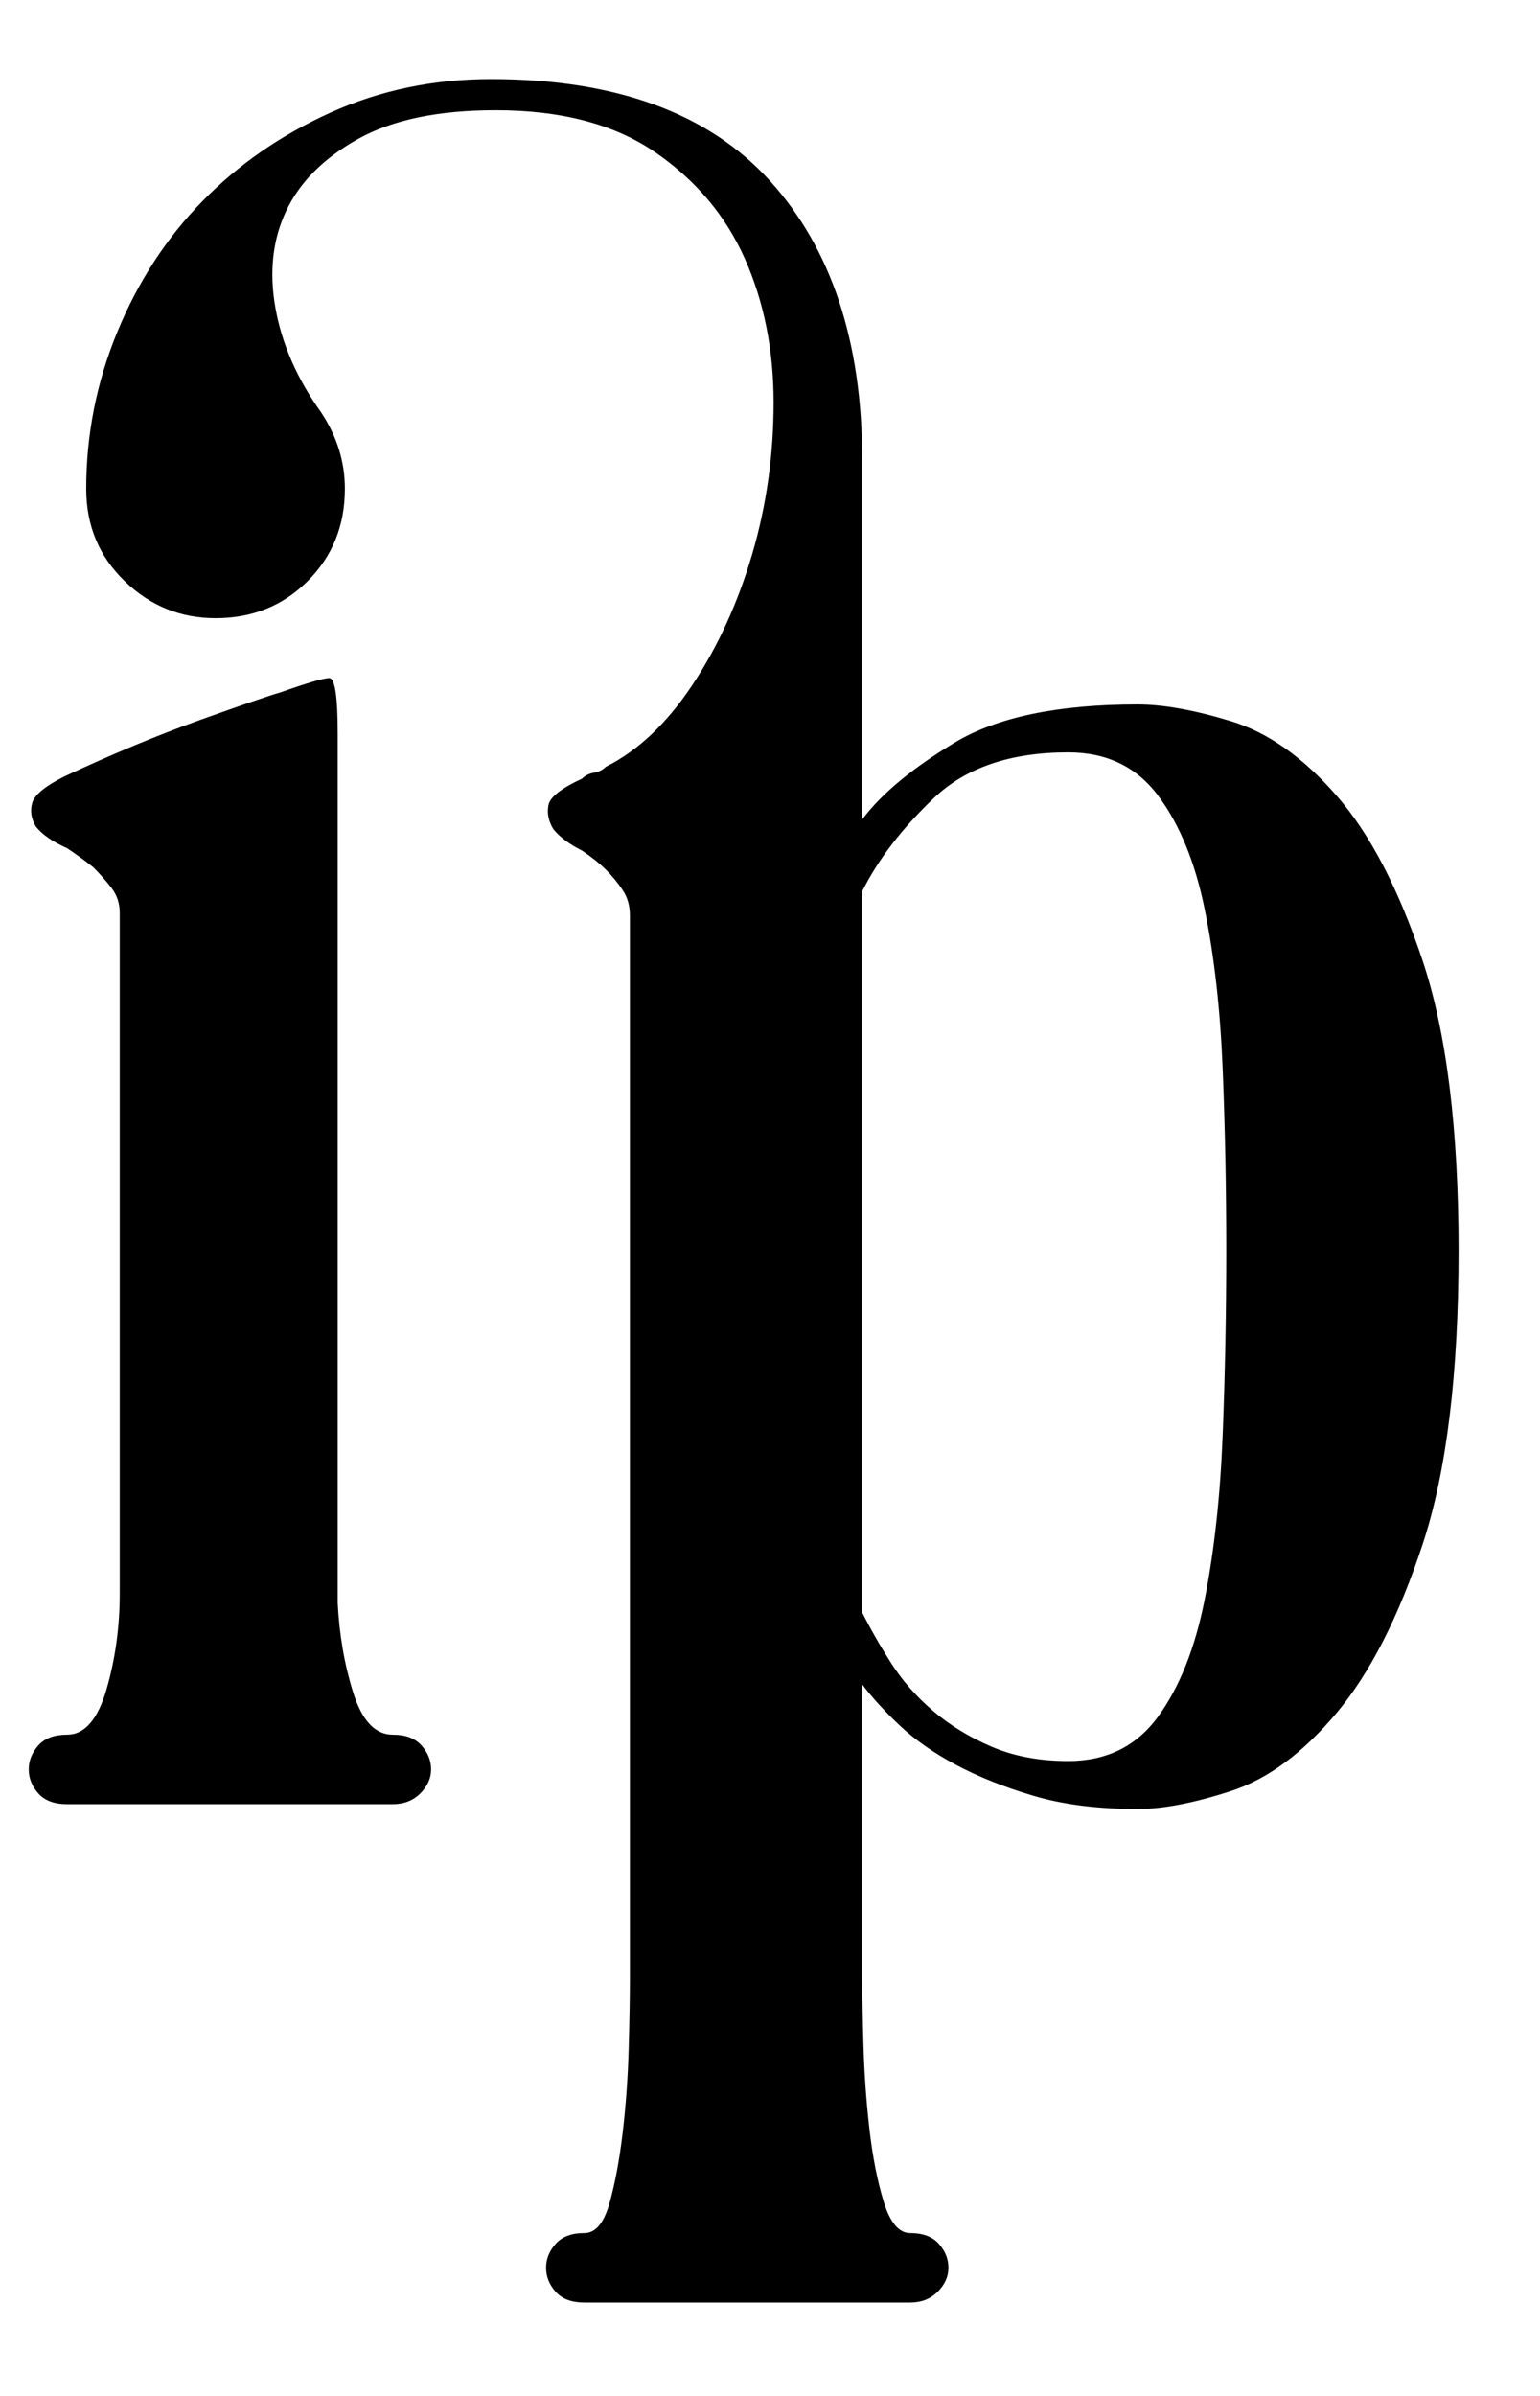 <?xml version="1.0" standalone="no"?>
<!DOCTYPE svg PUBLIC "-//W3C//DTD SVG 1.1//EN" "http://www.w3.org/Graphics/SVG/1.1/DTD/svg11.dtd" >
<svg xmlns="http://www.w3.org/2000/svg" xmlns:xlink="http://www.w3.org/1999/xlink" version="1.1" viewBox="-10 0 643 1000">
  <g transform="matrix(1 0 0 -1 0 750)">
   <path fill="currentColor"
d="M465 456q16 0 39 -7t44 -31t36 -69t15 -121q0 -77 -15 -122.5t-36 -70.5t-44 -32.5t-39 -7.5q-25 0 -43.5 5.5t-32.5 13t-23.5 16.5t-15.5 17v-121q0 -11 0.5 -29t2.5 -35.5t6 -30.5t11 -13q8 0 12 -4.5t4 -10t-4.5 -10t-11.5 -4.5h-136q-8 0 -12 4.5t-4 10t4 10t12 4.5
q7 0 10.5 12.5t5.5 29.5t2.5 35t0.5 29v444q0 6 -3 10.5t-7 8.5t-10 8q-8 4 -12 9q-3 5 -2 10t14 11q2 2 5 2.5t5 2.5q20 10 36 34t25 54.5t9 63.5t-12 60t-37.5 44.5t-66.5 17.5q-36 0 -57.5 -12t-30 -30t-4.5 -40.5t19 -43.5q10 -15 10 -32q0 -23 -15.5 -38.5t-38.5 -15.5
q-22 0 -38 15.5t-16 38.5q0 34 13 65.5t35.5 54.5t53.5 37t67 14q78 0 116.5 -42.5t38.5 -116.5v-150q12 16 38.5 32t76.5 16zM436 15q24 0 37.5 18.5t19.5 49t7.5 68.5t1.5 77t-1.5 76t-7.5 66.5t-19.5 47.5t-37.5 18q-36 0 -56 -19t-30 -39v-301q5 -10 12 -21t17.5 -20
t24.5 -15t32 -6zM154 26q8 0 12 -4.5t4 -10t-4.5 -10t-11.5 -4.5h-136q-8 0 -12 4.5t-4 10t4 10t12 4.5q11 0 16.5 19t5.5 40v284q0 6 -3.5 10.5t-7.5 8.5q-5 4 -11 8q-9 4 -13 9q-3 5 -1.5 10t13.5 11q30 14 56.5 23.5t33.5 11.5q17 6 20.5 6t3.5 -23v-363q1 -20 6.5 -37.5
t16.5 -17.5z" />
  </g>

</svg>
